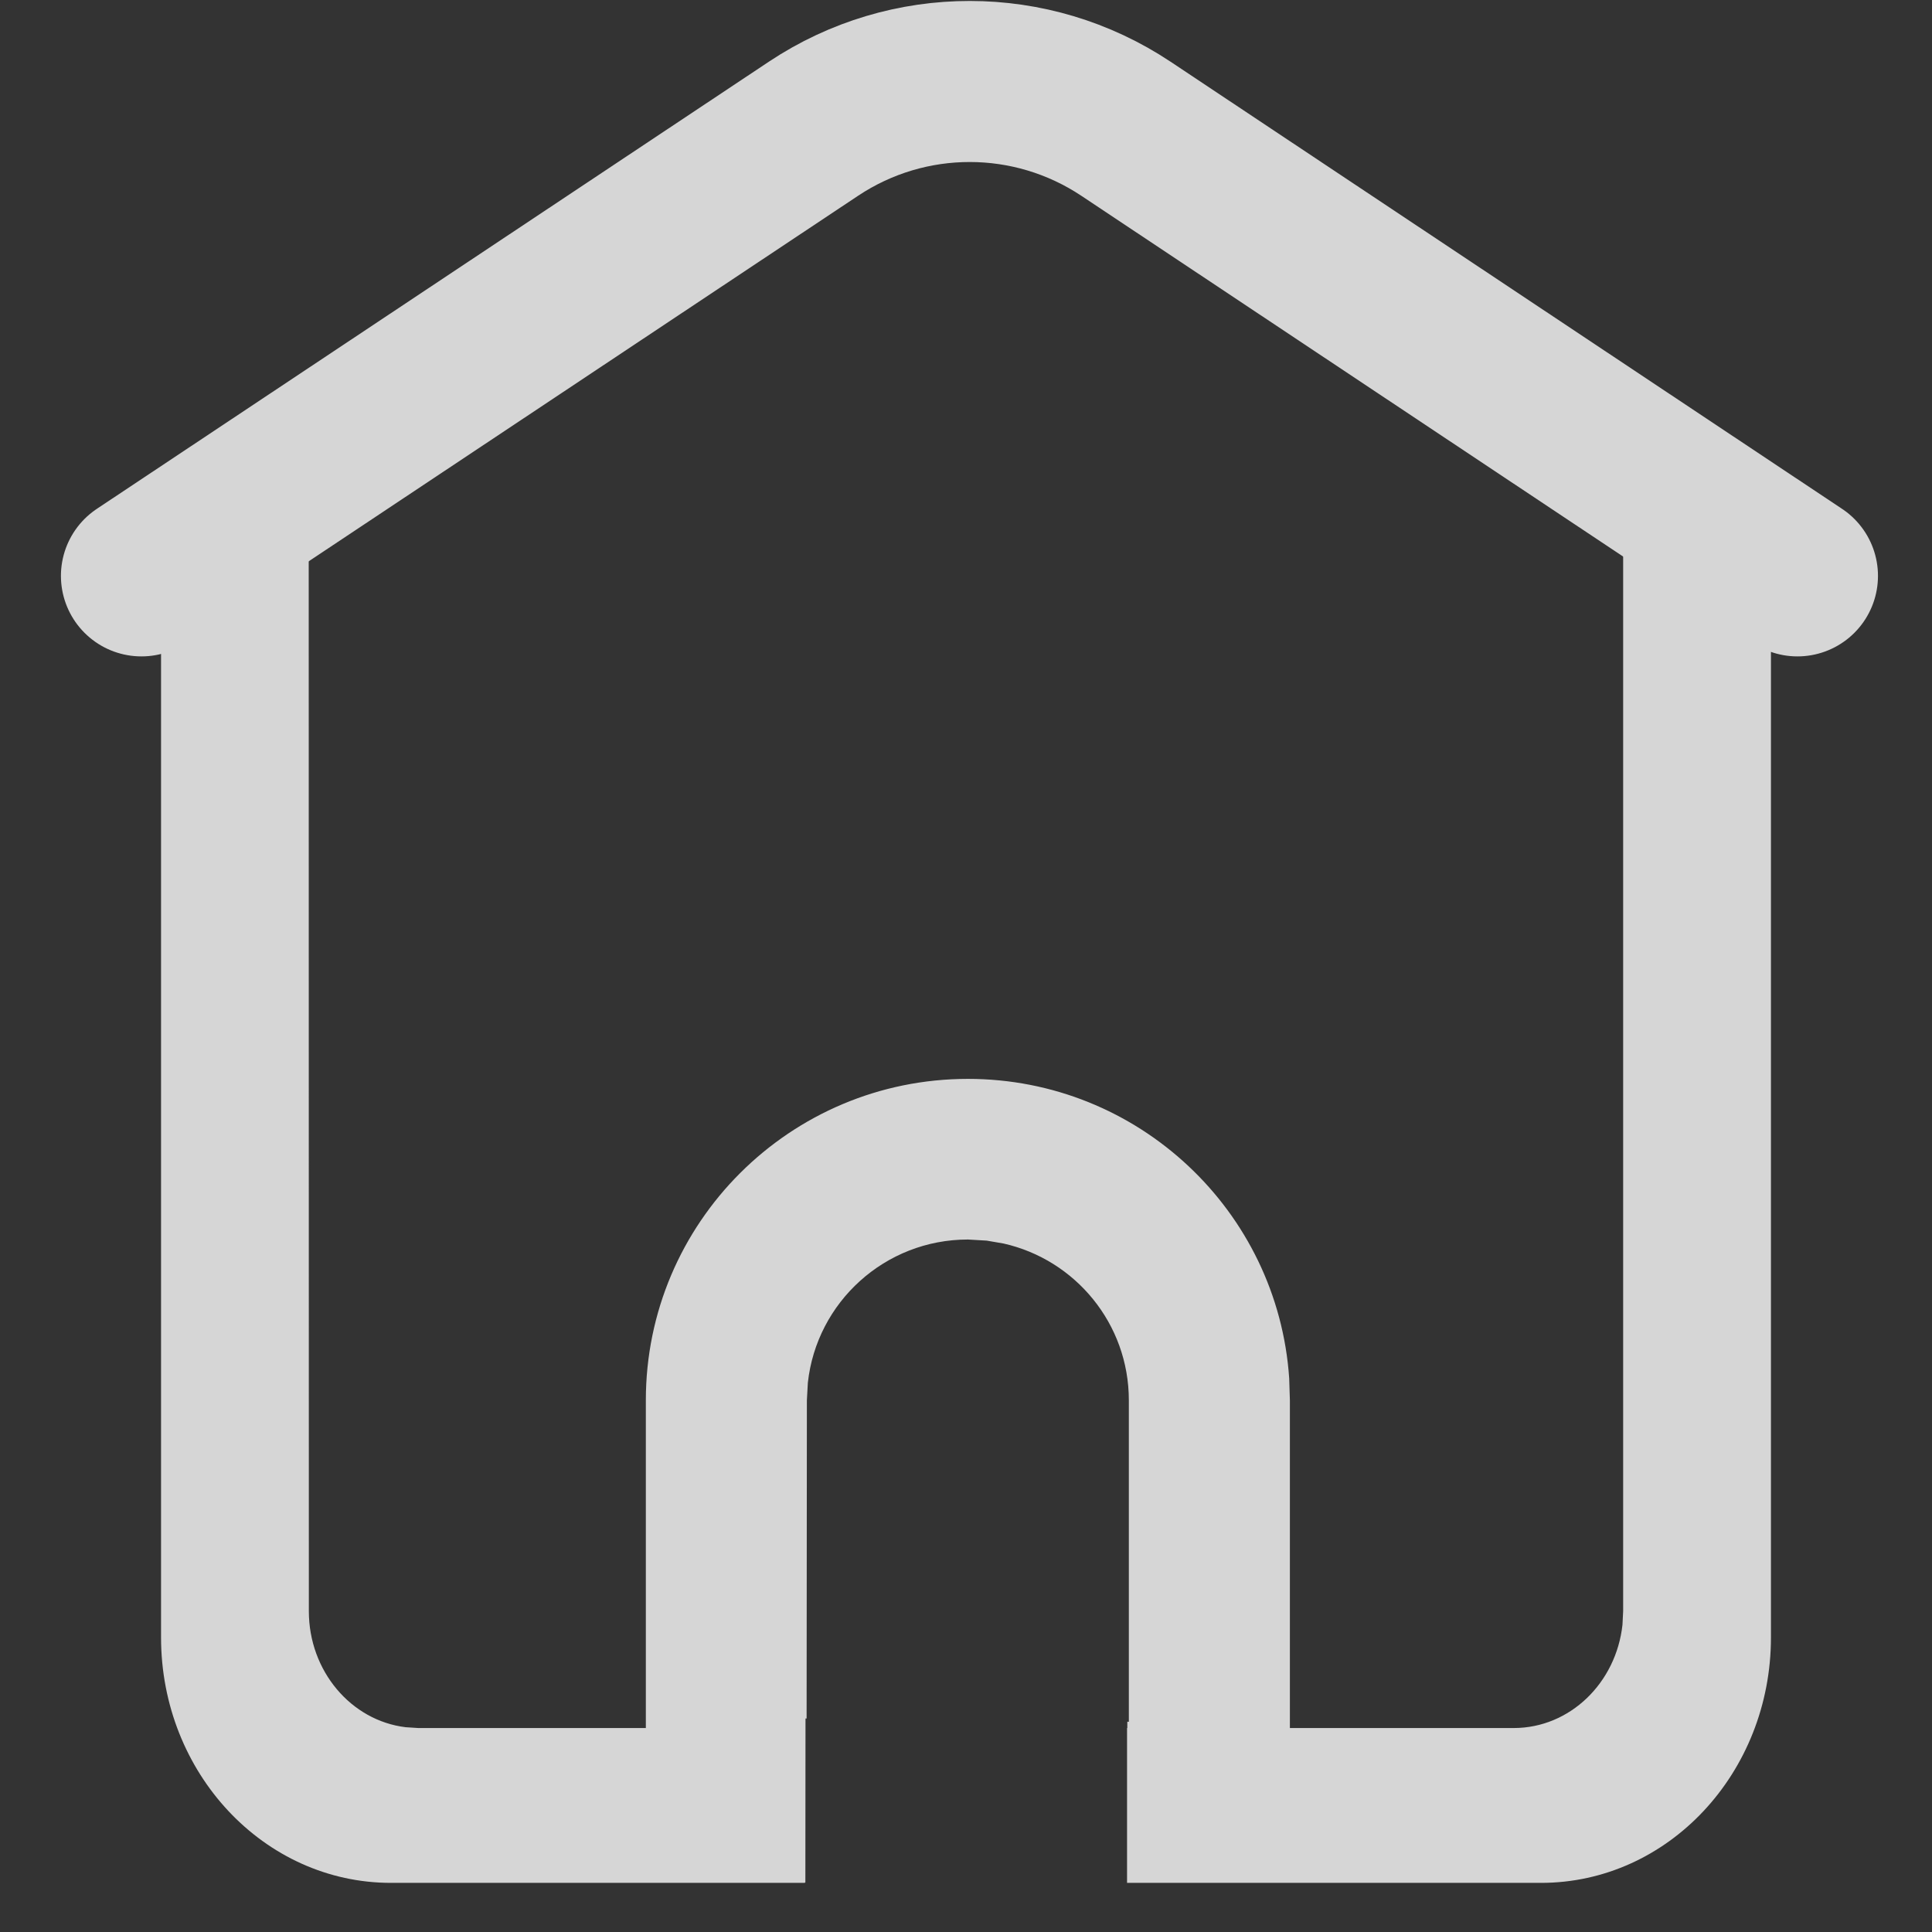 <?xml version="1.0" encoding="UTF-8"?>
<svg width="14px" height="14px" viewBox="0 0 14 14" version="1.1" xmlns="http://www.w3.org/2000/svg" xmlns:xlink="http://www.w3.org/1999/xlink">
    <rect x="0" y="0" width="14" height="14" fill="#333333" stroke="none"/>
    <title>首页</title>
    <g id="页面-1" stroke="none" stroke-width="1" fill="none" fill-rule="evenodd" opacity="0.8">
        <g id="切图" transform="translate(-70, -72)">
            <g id="首页" transform="translate(70, 72)">
                <g transform="translate(1, 0)">
                    <path d="M1.237,3.909 L1.238,11.675 C1.238,12.109 1.544,12.468 1.939,12.516 L2.031,12.522 L3.68,12.522 L3.68,10.147 C3.68,8.861 4.725,7.818 6.014,7.818 C7.249,7.818 8.26,8.776 8.342,9.988 L8.347,10.147 L8.347,12.522 L9.969,12.522 C10.376,12.522 10.711,12.195 10.757,11.774 L10.762,11.675 L10.762,3.909 L11.833,3.909 L11.833,11.865 C11.833,12.848 11.087,13.644 10.167,13.644 L7.167,13.644 L7.167,12.522 L7.169,12.522 L7.169,12.476 L7.18,12.477 L7.18,10.147 C7.18,9.592 6.792,9.128 6.272,9.011 L6.15,8.99 L6.014,8.982 C5.412,8.982 4.917,9.437 4.854,10.02 L4.847,10.147 L4.845,12.453 L4.837,12.453 L4.836,13.641 L4.833,13.64 L4.833,13.644 L1.833,13.644 C0.913,13.644 0.167,12.848 0.167,11.865 L0.167,3.909 L1.237,3.909 Z" id="形状结合" fill="#FFFFFF" fill-rule="nonzero"></path>
                    <path d="M0.025,4.173 L4.896,0.932 C5.582,0.476 6.474,0.477 7.159,0.933 L12.025,4.173 L12.025,4.173" id="路径-2" stroke="#FFFFFF" stroke-width="1.167" stroke-linecap="round" stroke-linejoin="round"></path>
                </g>
            </g>
        </g>
    </g>
</svg>